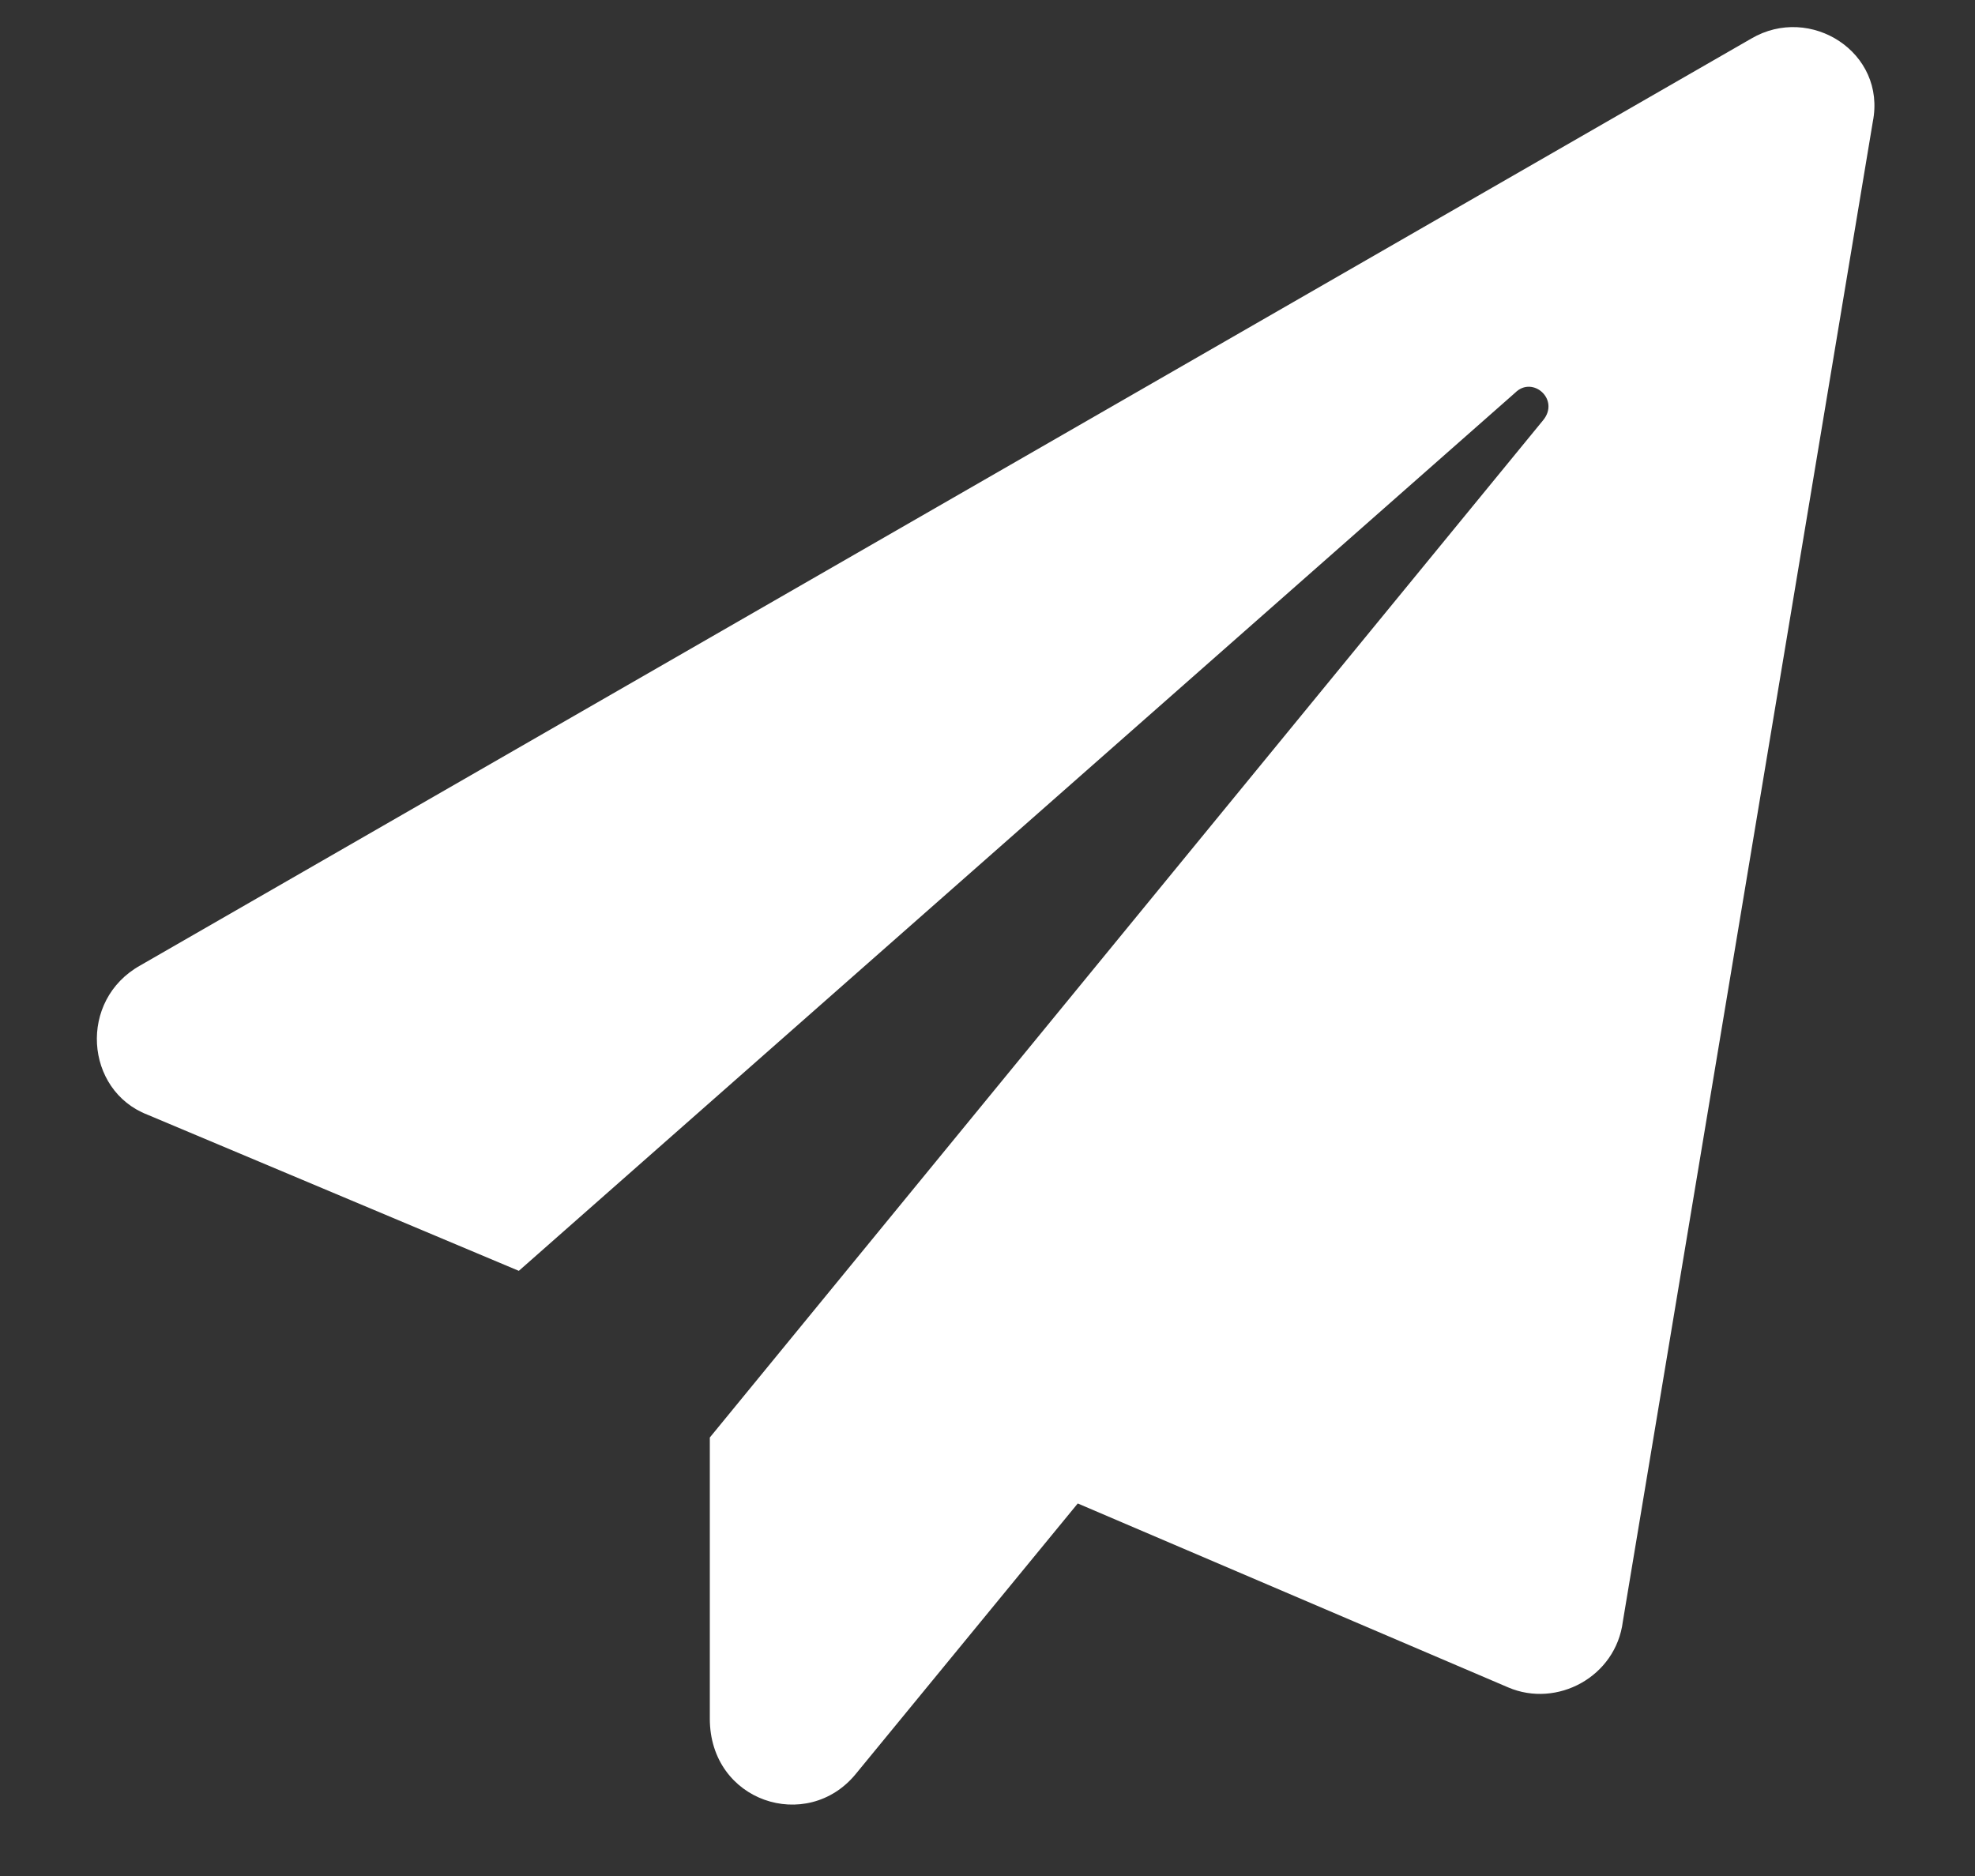<svg width="20" height="19" viewBox="0 0 20 19" fill="none" xmlns="http://www.w3.org/2000/svg">
<rect x="0" y="0" width="20" height="19" fill="#333333" stroke="none"/>
<path d="M17.734 0.391L1.422 9.777C0.789 10.129 0.859 11.043 1.492 11.289L5.254 12.871L15.344 3.977C15.52 3.801 15.801 4.047 15.625 4.258L7.188 14.559V17.406C7.188 18.25 8.172 18.566 8.664 17.969L10.914 15.227L15.273 17.09C15.766 17.301 16.363 16.984 16.434 16.422L18.965 1.234C19.105 0.531 18.332 0.039 17.734 0.391Z" fill="white"/>
</svg>
